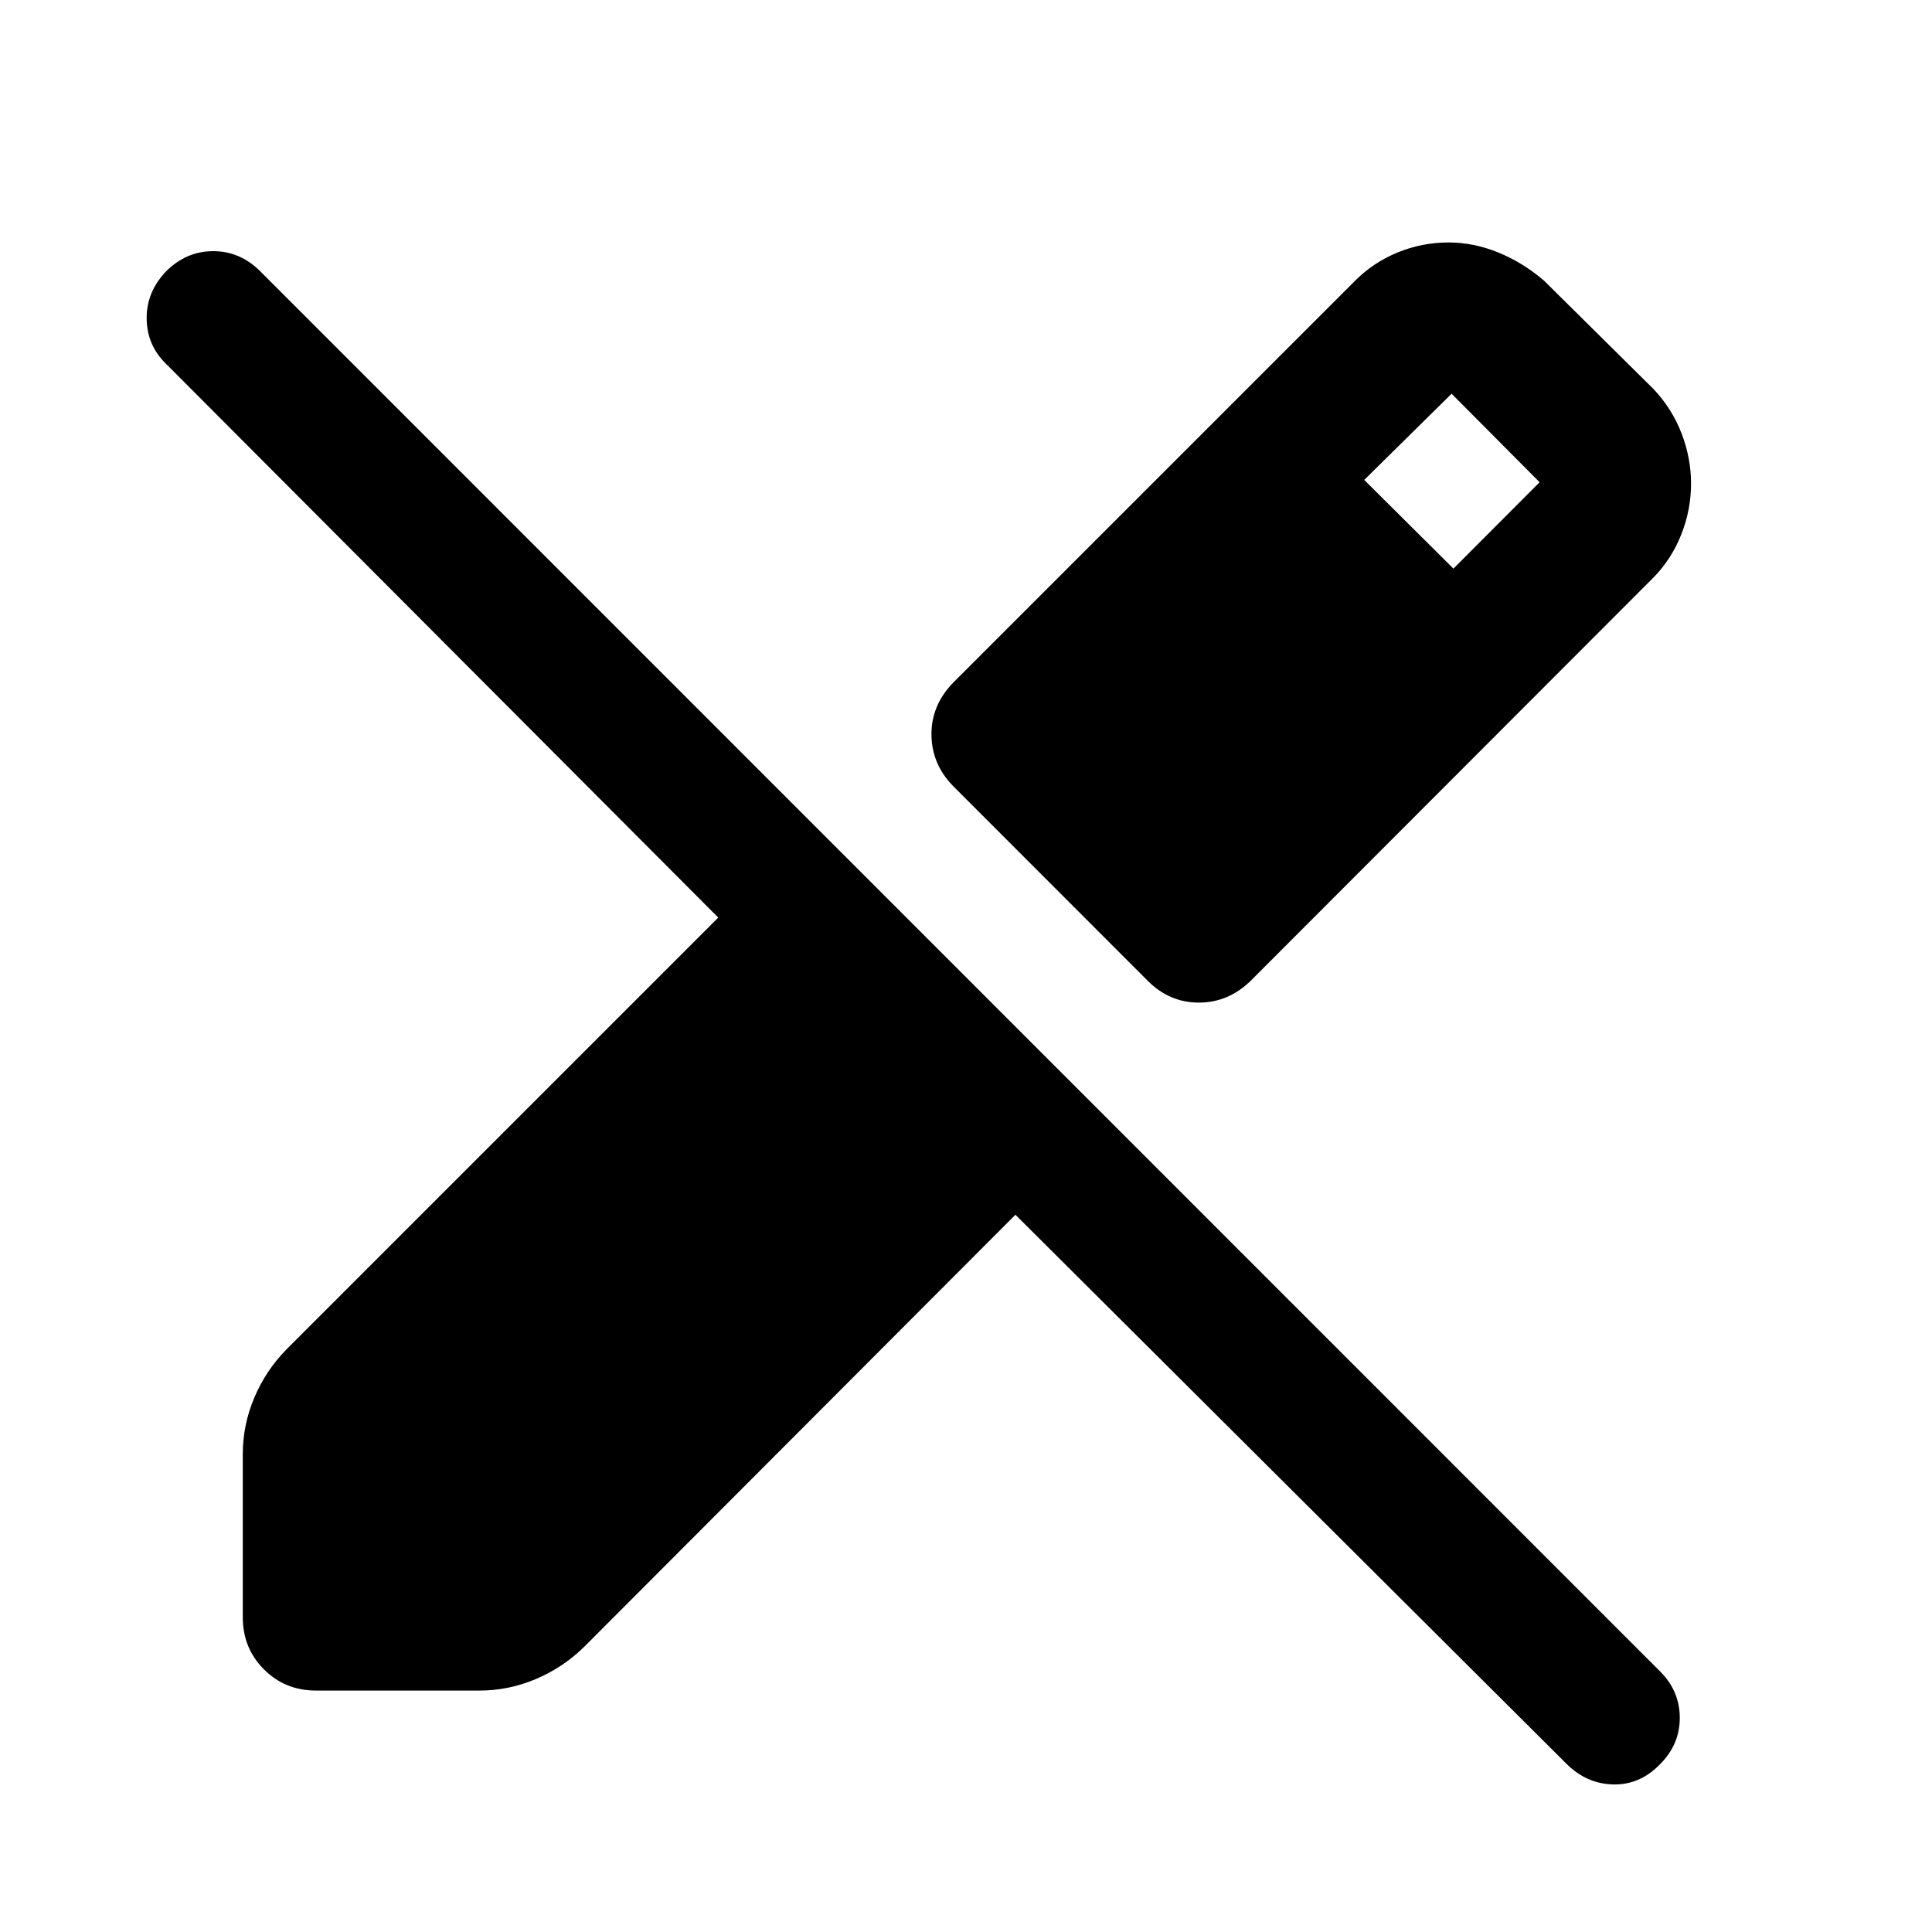 <svg xmlns="http://www.w3.org/2000/svg" height="40" viewBox="0 -960 960 960" width="40"><path d="M840.27-719.72q0 13.05-4.86 25.32-4.87 12.26-13.85 21.41L621.64-472.83q-11.19 11.02-25.93 11.02t-25.59-11.02l-96.55-96.62q-10.61-10.85-10.73-25.47-.12-14.62 10.73-25.81l199.92-199.92q8.99-8.99 21.04-13.93 12.06-4.94 25.28-4.94 12.48 0 24.7 4.99 12.23 4.99 22.69 13.97l54.36 53.81q9.32 9.88 14.01 22.14 4.7 12.26 4.7 24.89Zm-61.7 636.34L504.56-356.4 290.25-141.68q-10.35 10.19-23.9 15.95-13.55 5.76-28.05 5.76h-81.29q-15.33 0-25.85-10.52-10.52-10.52-10.52-25.86v-81.21q0-14.5 5.76-28.05t15.95-23.9L356.9-504.06 82.64-779.07q-9.65-9.32-9.76-22.66-.12-13.34 9.86-23.65 9.98-9.82 23.2-9.82 13.23 0 23.2 9.82l695.84 695.99q9.65 9.65 9.69 22.92.03 13.27-9.79 23.09-9.97 10.31-23.15 10.06-13.18-.25-23.16-10.06ZM722.2-677.46l42.83-42.92-43.74-43.98-43.41 42.83 44.32 44.07Z"/></svg>